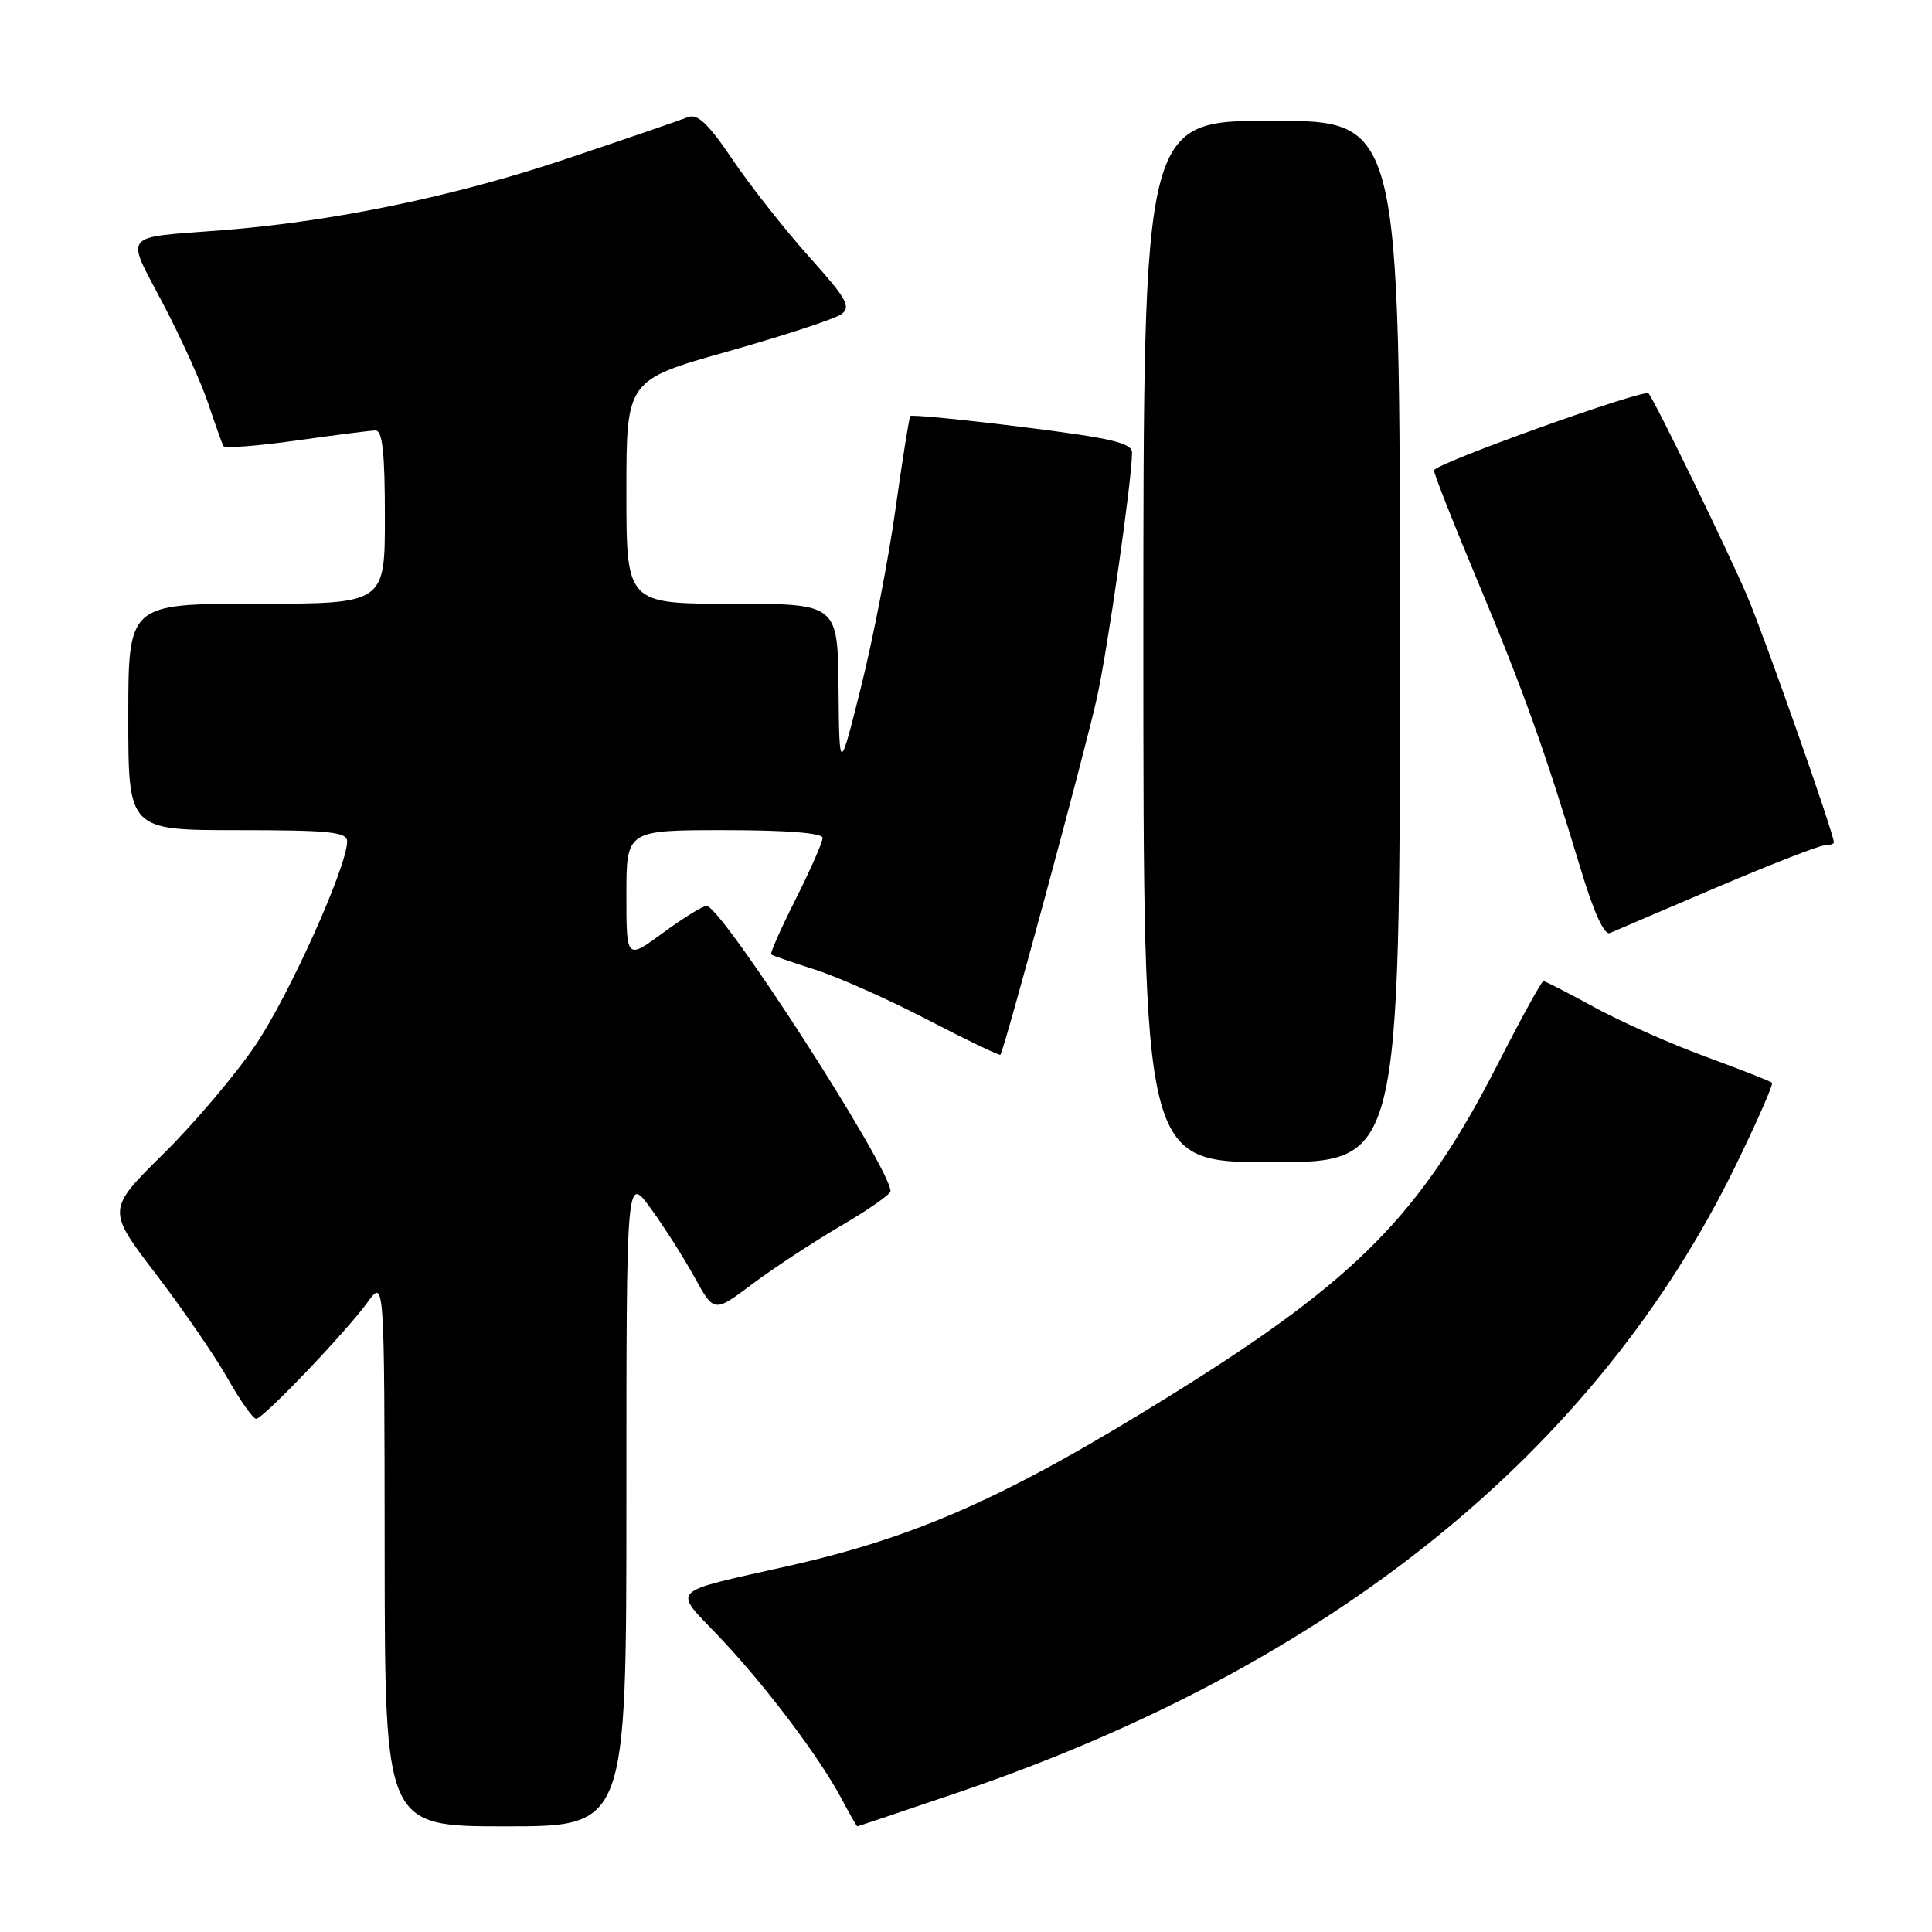 <?xml version="1.0" encoding="UTF-8" standalone="no"?>
<!DOCTYPE svg PUBLIC "-//W3C//DTD SVG 1.1//EN" "http://www.w3.org/Graphics/SVG/1.1/DTD/svg11.dtd" >
<svg xmlns="http://www.w3.org/2000/svg" xmlns:xlink="http://www.w3.org/1999/xlink" version="1.1" viewBox="0 0 256 256">
 <g >
 <path fill="currentColor"
d=" M 83.00 198.85 C 83.00 155.70 83.00 155.70 86.21 160.10 C 87.97 162.52 90.59 166.63 92.02 169.23 C 94.62 173.95 94.62 173.95 99.69 170.14 C 102.49 168.04 107.75 164.58 111.39 162.45 C 115.02 160.33 118.00 158.25 118.00 157.84 C 118.00 154.78 95.67 120.14 93.63 120.04 C 93.16 120.02 90.57 121.61 87.88 123.59 C 83.00 127.17 83.00 127.17 83.00 118.59 C 83.00 110.00 83.00 110.00 96.00 110.00 C 104.21 110.00 109.00 110.38 109.00 111.02 C 109.00 111.59 107.40 115.23 105.44 119.13 C 103.48 123.02 102.01 126.32 102.19 126.47 C 102.36 126.61 104.97 127.52 108.00 128.48 C 111.03 129.44 117.73 132.43 122.91 135.12 C 128.08 137.81 132.43 139.90 132.56 139.76 C 133.04 139.25 143.83 99.38 145.34 92.50 C 146.79 85.95 150.00 63.52 150.00 59.99 C 150.00 58.69 147.33 58.06 135.45 56.58 C 127.45 55.58 120.78 54.93 120.62 55.13 C 120.46 55.33 119.58 60.90 118.65 67.50 C 117.73 74.10 115.68 84.67 114.10 91.00 C 111.22 102.50 111.22 102.50 111.11 91.25 C 111.00 80.00 111.00 80.00 97.00 80.00 C 83.00 80.00 83.00 80.00 83.00 65.18 C 83.00 50.36 83.00 50.36 96.47 46.56 C 103.88 44.47 110.64 42.25 111.49 41.63 C 112.81 40.66 112.19 39.56 107.19 34.00 C 103.99 30.42 99.44 24.65 97.09 21.18 C 93.87 16.40 92.42 15.02 91.16 15.52 C 90.25 15.89 82.96 18.39 74.98 21.07 C 60.29 26.01 44.13 29.36 29.50 30.50 C 15.91 31.56 16.60 30.70 21.60 40.24 C 23.99 44.78 26.69 50.75 27.60 53.50 C 28.52 56.25 29.42 58.77 29.60 59.10 C 29.78 59.43 34.11 59.10 39.21 58.38 C 44.32 57.66 49.06 57.05 49.75 57.04 C 50.68 57.01 51.00 59.95 51.00 68.50 C 51.00 80.00 51.00 80.00 34.00 80.00 C 17.00 80.00 17.00 80.00 17.00 95.00 C 17.00 110.00 17.00 110.00 31.50 110.00 C 43.69 110.00 46.00 110.24 46.00 111.49 C 46.00 114.79 38.36 131.79 33.89 138.43 C 31.27 142.32 25.76 148.83 21.64 152.90 C 14.15 160.30 14.15 160.30 20.69 168.86 C 24.28 173.56 28.56 179.80 30.20 182.71 C 31.85 185.62 33.53 188.00 33.94 188.00 C 34.86 188.00 45.78 176.58 48.75 172.50 C 50.94 169.50 50.94 169.50 50.97 205.75 C 51.00 242.00 51.00 242.00 67.00 242.00 C 83.00 242.00 83.00 242.00 83.00 198.85 Z  M 127.13 237.45 C 176.44 220.66 211.52 192.33 230.02 154.37 C 232.84 148.57 235.00 143.66 234.80 143.47 C 234.61 143.27 230.63 141.71 225.97 140.00 C 221.31 138.29 214.67 135.34 211.22 133.44 C 207.76 131.55 204.74 130.00 204.51 130.00 C 204.27 130.00 201.56 134.92 198.49 140.94 C 188.21 161.04 179.79 169.56 155.04 184.94 C 133.47 198.34 121.58 203.64 104.50 207.49 C 88.36 211.13 89.11 210.38 95.23 216.81 C 101.29 223.18 108.49 232.69 111.48 238.29 C 112.56 240.33 113.52 242.00 113.60 242.00 C 113.69 242.00 119.77 239.95 127.13 237.45 Z  M 185.50 85.00 C 185.50 16.00 185.50 16.00 168.50 16.00 C 151.50 16.00 151.50 16.00 151.50 85.00 C 151.50 154.00 151.50 154.00 168.50 154.00 C 185.50 154.00 185.50 154.00 185.50 85.00 Z  M 227.50 117.57 C 234.65 114.53 241.06 112.03 241.75 112.02 C 242.44 112.01 243.00 111.83 243.00 111.62 C 243.00 110.48 233.87 84.52 231.52 79.00 C 229.01 73.08 219.23 53.01 218.44 52.13 C 217.85 51.49 190.01 61.47 190.01 62.33 C 190.00 62.79 192.67 69.54 195.93 77.33 C 201.93 91.69 204.68 99.39 209.50 115.32 C 211.21 120.98 212.59 123.96 213.33 123.63 C 213.98 123.34 220.35 120.62 227.50 117.57 Z "/>
</g>
</svg>